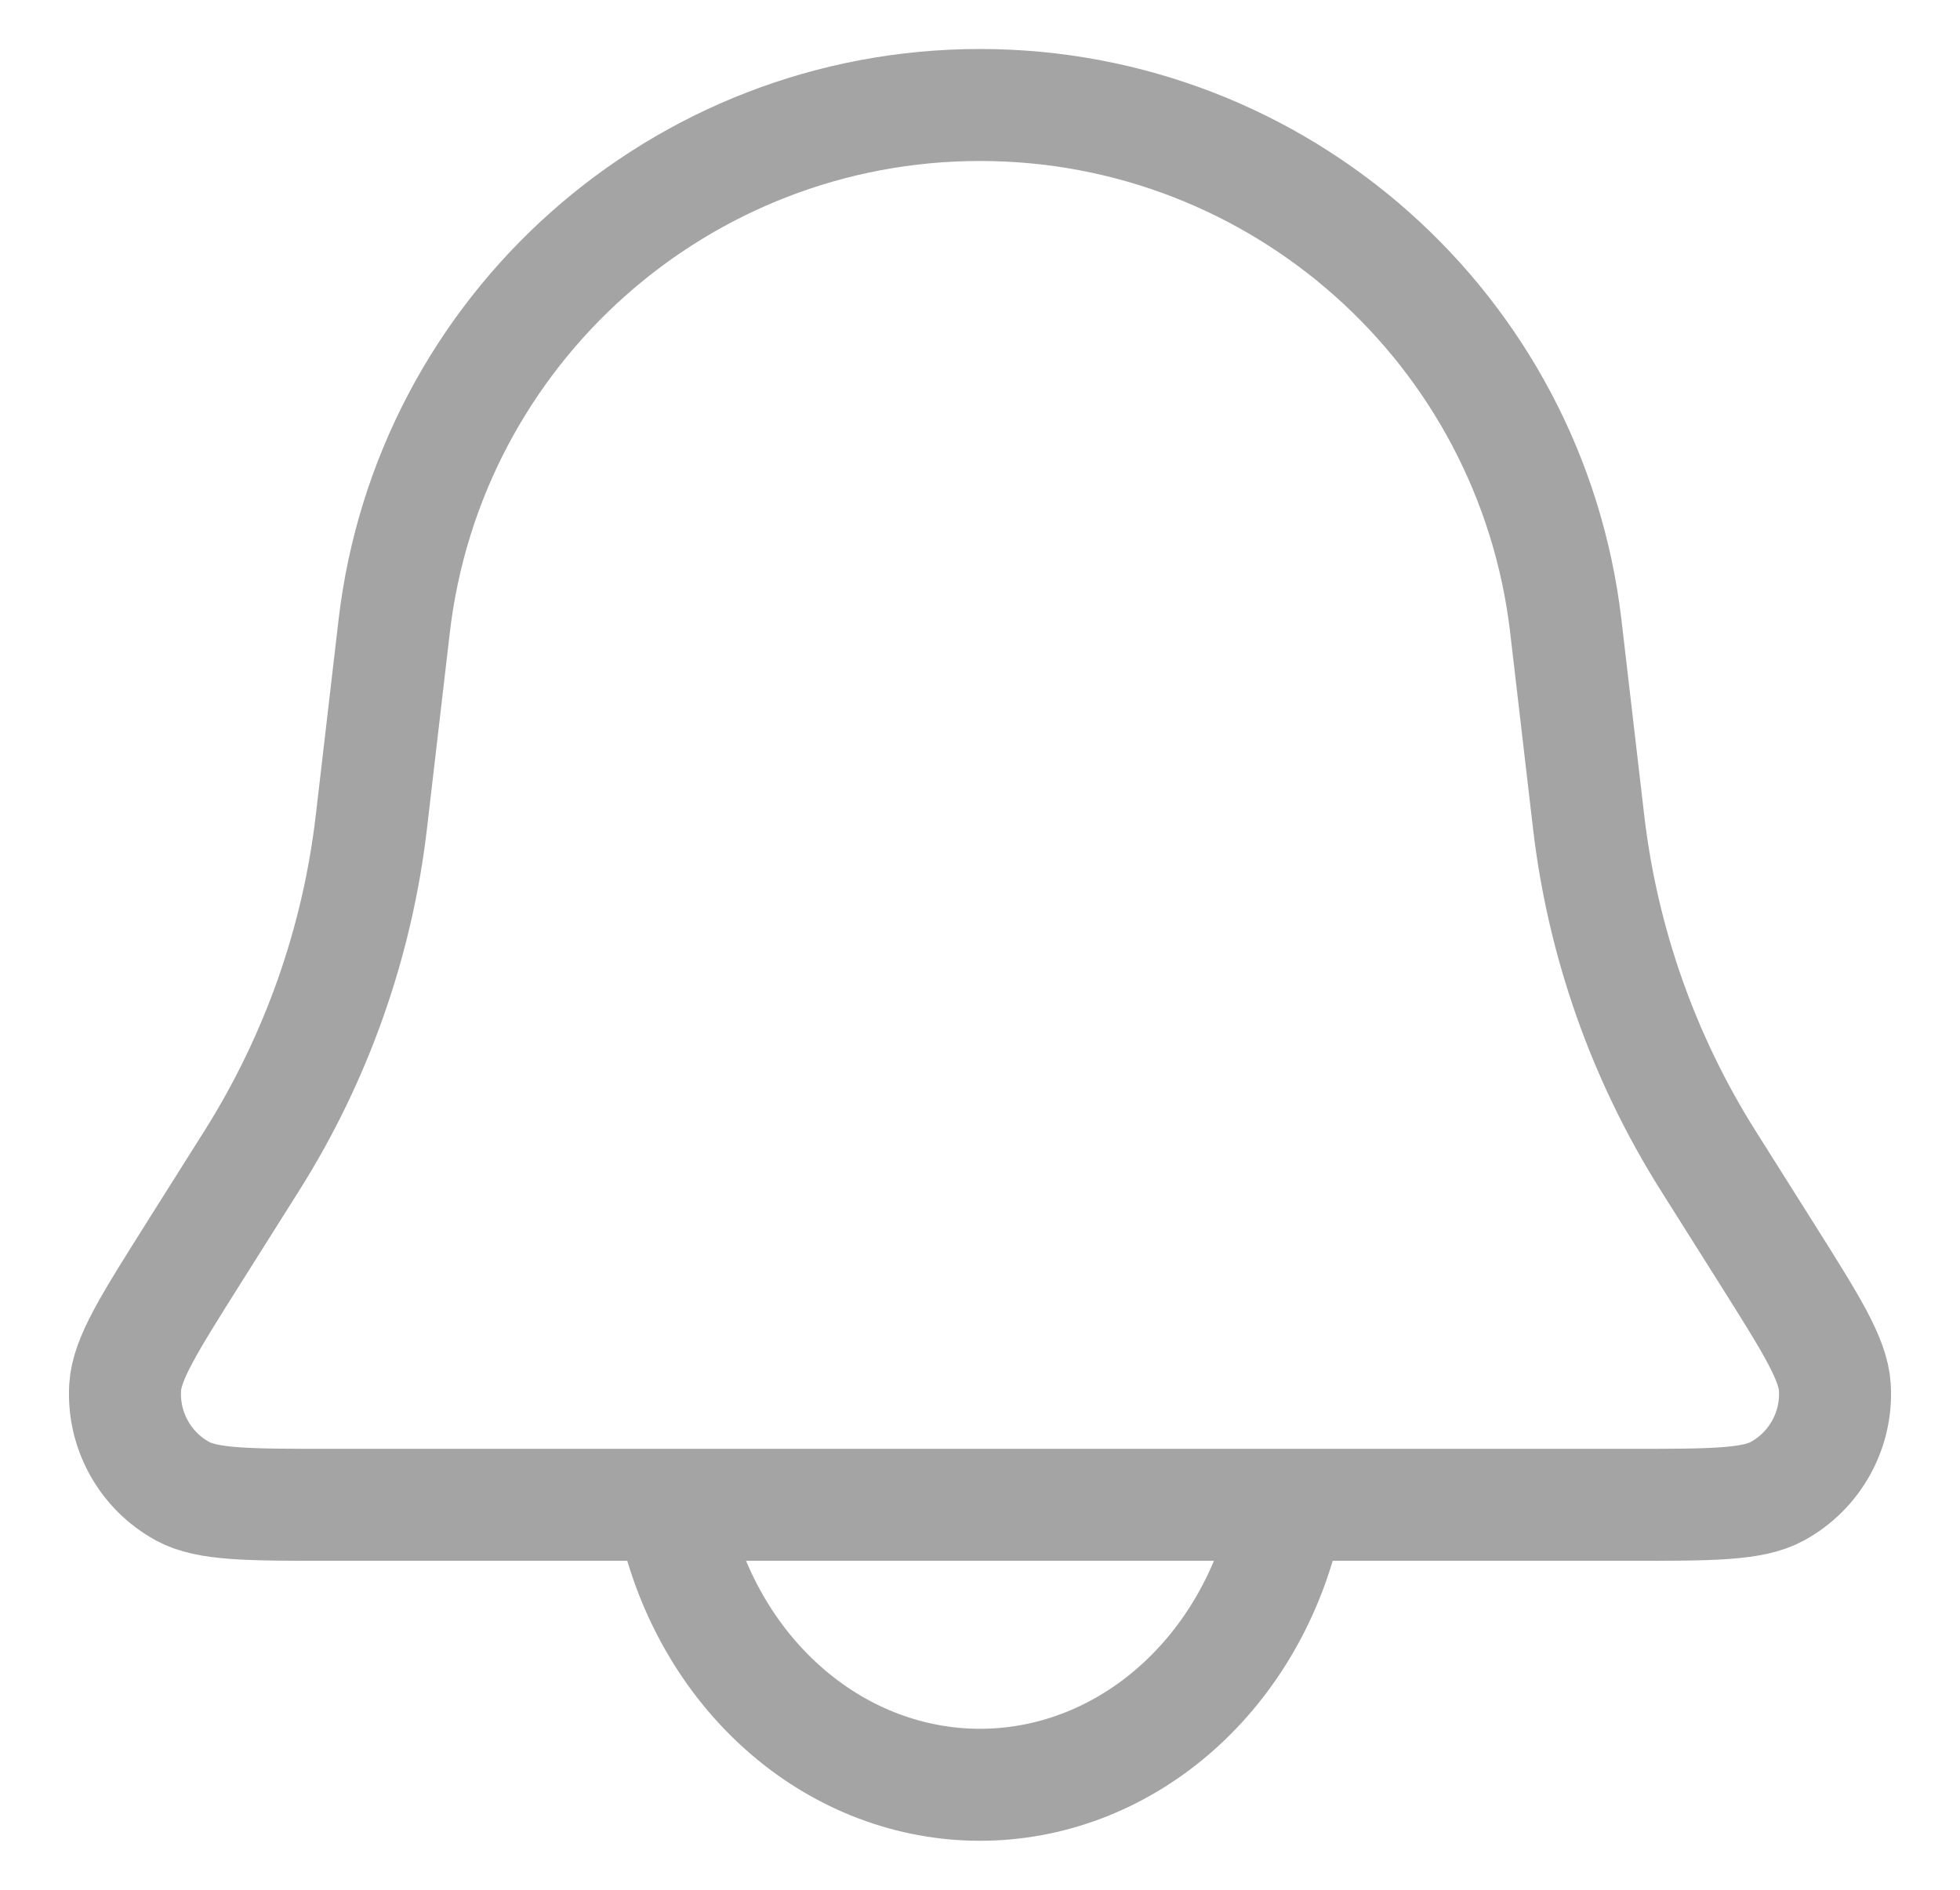 <svg width="28" height="27" viewBox="0 0 28 27" fill="none" xmlns="http://www.w3.org/2000/svg">
<g id="Bell_light">
<path id="Rectangle 1" d="M5.631 8.949C6.126 4.703 9.724 1.5 14 1.5V1.5C18.276 1.5 21.874 4.703 22.369 8.949L22.695 11.746C22.896 13.465 23.479 15.117 24.401 16.581L25.252 17.931C25.875 18.921 26.187 19.416 26.212 19.821C26.249 20.432 25.93 21.01 25.392 21.305C25.037 21.5 24.452 21.5 23.282 21.5H4.718C3.548 21.5 2.963 21.5 2.607 21.305C2.07 21.01 1.751 20.432 1.788 19.821C1.813 19.416 2.125 18.921 2.748 17.931L3.599 16.581C4.521 15.117 5.104 13.465 5.305 11.746L5.631 8.949Z" stroke="#A4A4A4" stroke-width="1.6"/>
<path id="Ellipse 45" d="M9.653 21.794C9.91 22.857 10.475 23.797 11.261 24.467C12.046 25.137 13.009 25.5 14 25.5C14.991 25.5 15.954 25.137 16.739 24.467C17.525 23.797 18.09 22.857 18.347 21.794" stroke="#A4A4A4" stroke-width="1.6" stroke-linecap="round"/>
</g>
</svg>
